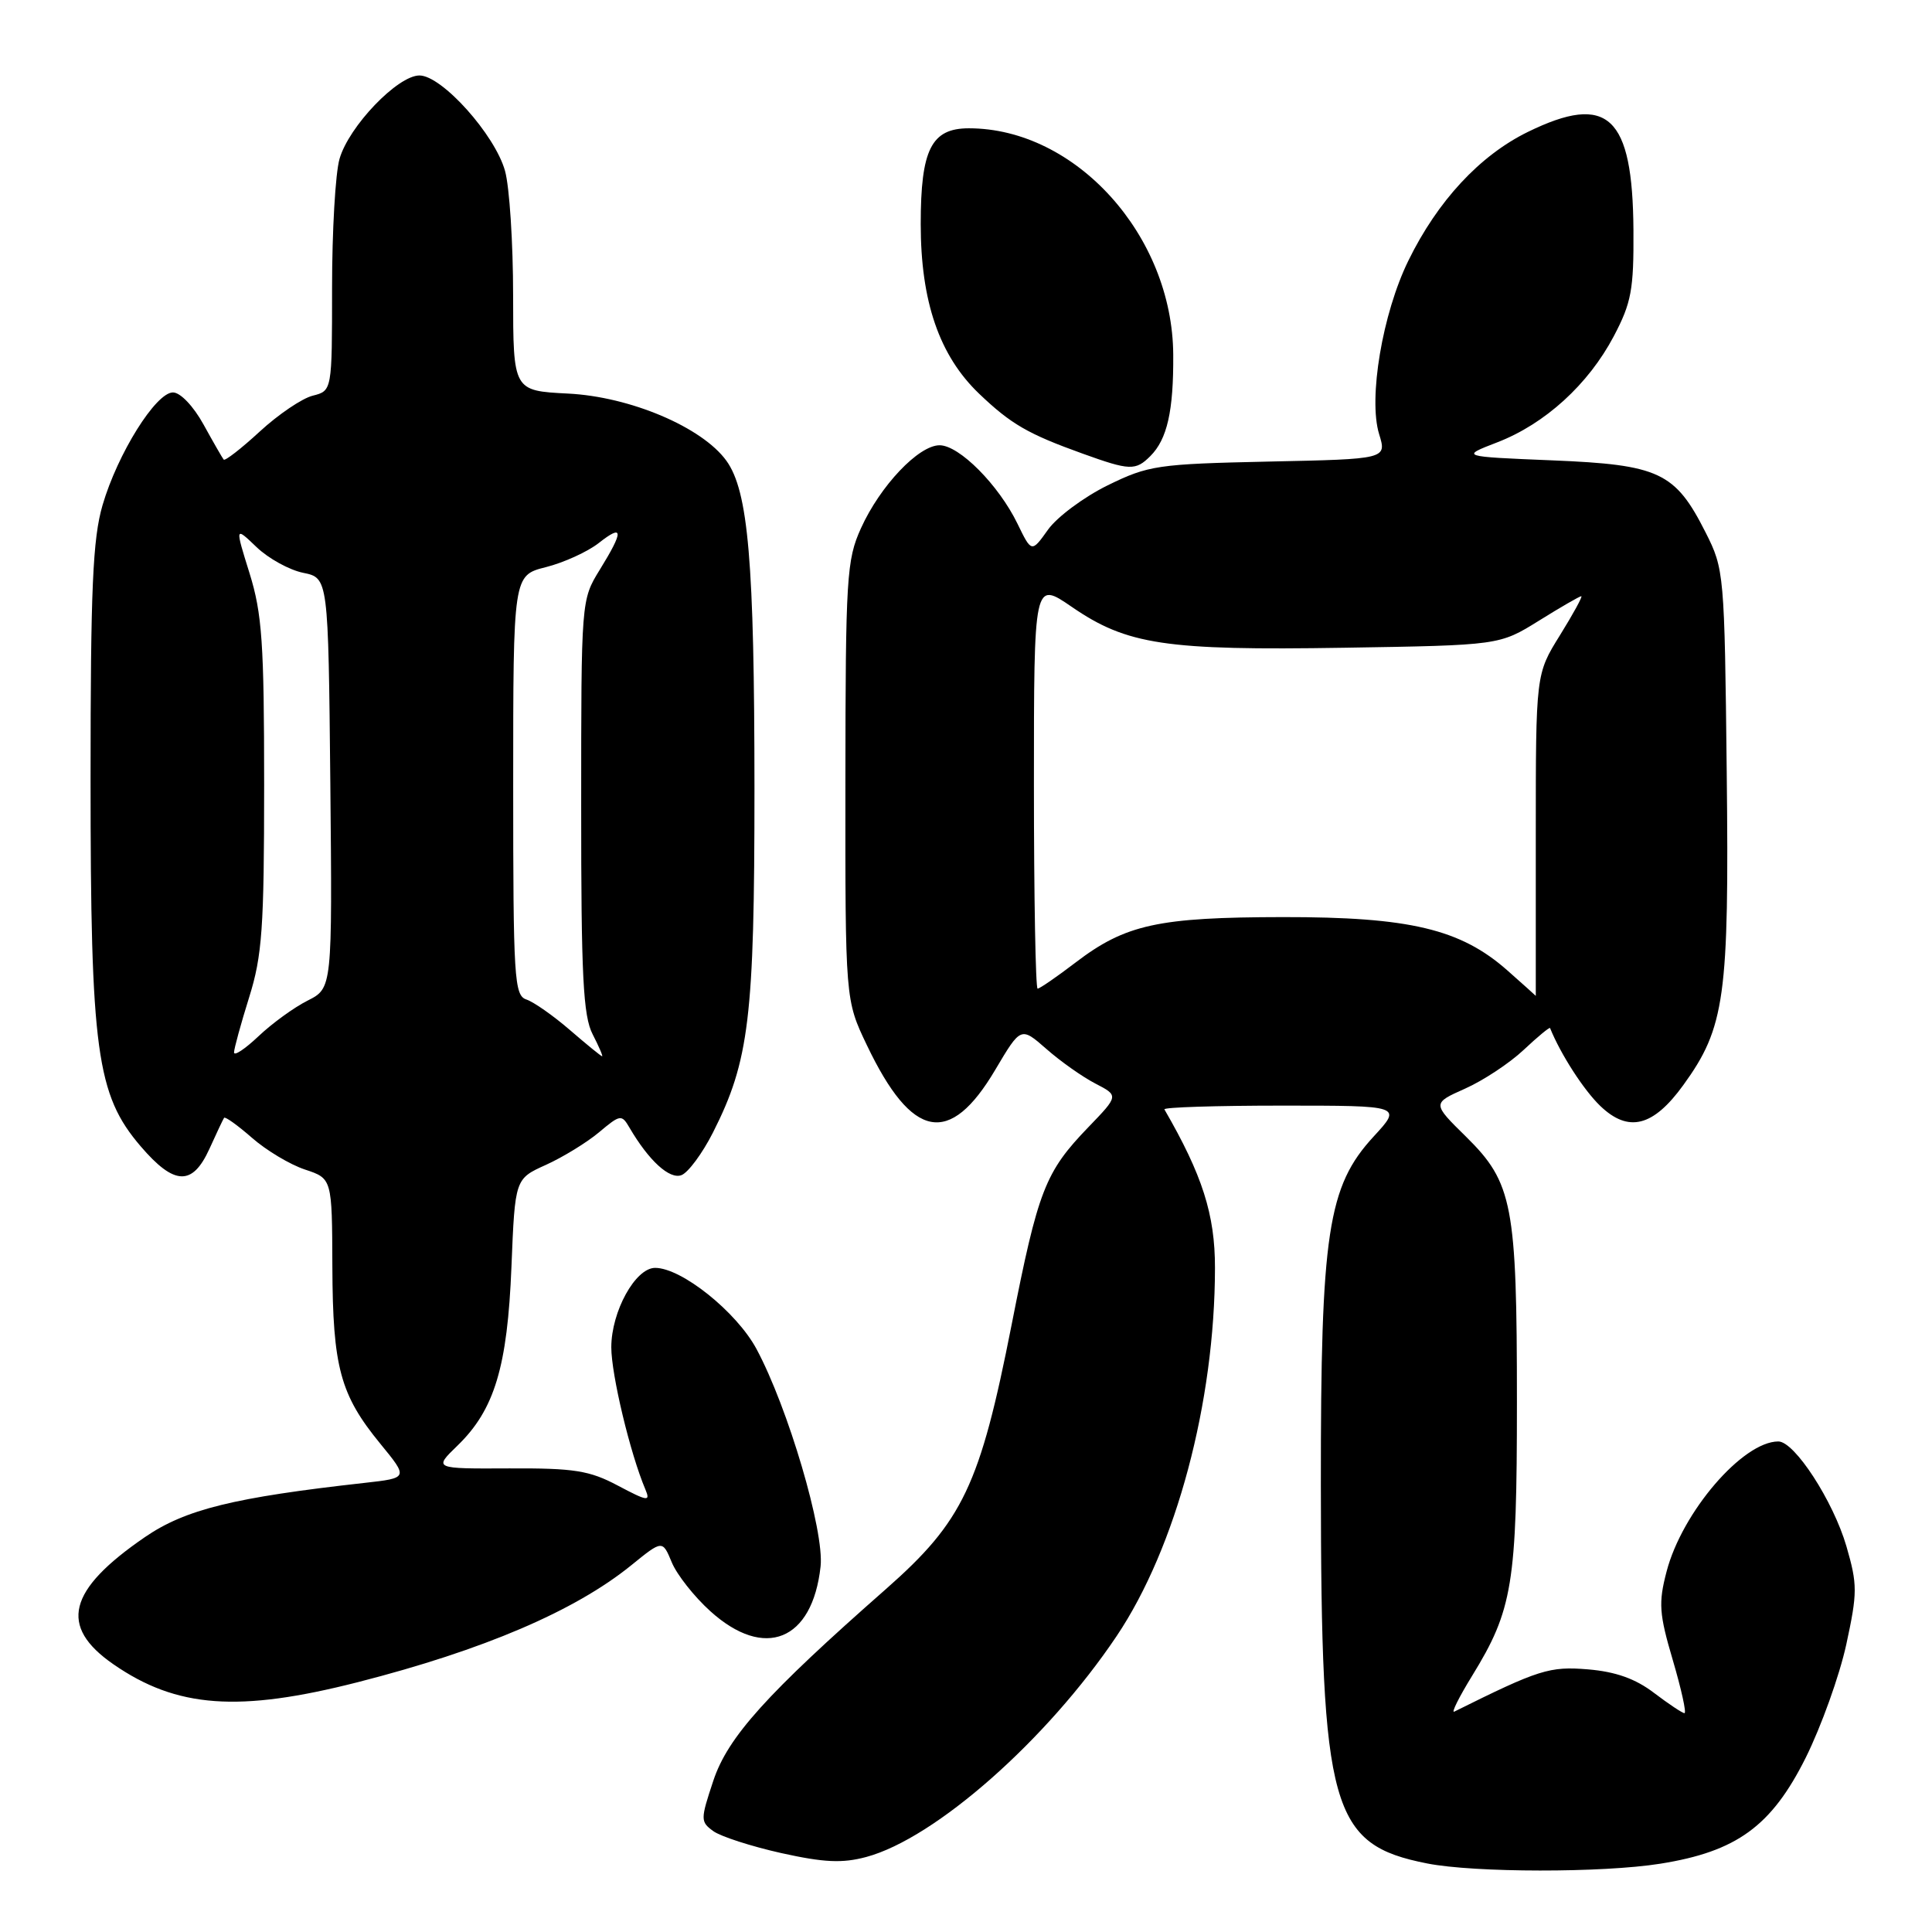 <?xml version="1.0" encoding="UTF-8" standalone="no"?>
<!DOCTYPE svg PUBLIC "-//W3C//DTD SVG 1.1//EN" "http://www.w3.org/Graphics/SVG/1.1/DTD/svg11.dtd" >
<svg xmlns="http://www.w3.org/2000/svg" xmlns:xlink="http://www.w3.org/1999/xlink" version="1.1" viewBox="0 0 256 256">
 <g >
 <path fill="currentColor"
d=" M 220.00 246.95 C 230.12 245.34 234.73 241.98 239.26 232.92 C 241.32 228.78 243.74 222.03 244.64 217.91 C 246.13 211.02 246.13 209.97 244.66 204.89 C 242.91 198.89 237.79 191.00 235.64 191.00 C 230.92 191.00 222.88 200.36 220.83 208.24 C 219.74 212.40 219.84 213.83 221.66 219.99 C 222.79 223.84 223.49 227.00 223.20 227.00 C 222.92 227.00 221.11 225.79 219.17 224.32 C 216.71 222.44 214.09 221.51 210.42 221.20 C 205.32 220.78 203.94 221.21 192.70 226.80 C 192.26 227.02 193.32 224.89 195.06 222.06 C 200.44 213.31 201.00 209.90 201.00 185.78 C 201.00 159.66 200.44 156.72 194.28 150.64 C 189.76 146.20 189.76 146.20 194.13 144.25 C 196.53 143.18 200.02 140.88 201.89 139.12 C 203.75 137.37 205.33 136.07 205.39 136.22 C 206.79 139.69 209.86 144.45 212.05 146.55 C 215.78 150.12 219.05 149.30 223.04 143.79 C 228.57 136.16 229.13 132.13 228.80 102.33 C 228.51 75.98 228.46 75.41 226.00 70.55 C 221.97 62.57 219.87 61.58 205.68 61.00 C 193.50 60.50 193.50 60.50 198.40 58.61 C 204.72 56.17 210.46 50.94 213.83 44.56 C 216.17 40.12 216.49 38.39 216.44 30.50 C 216.34 15.34 213.07 12.29 202.45 17.48 C 196.08 20.60 190.49 26.62 186.61 34.55 C 183.18 41.56 181.29 52.78 182.74 57.52 C 183.76 60.83 183.76 60.83 168.13 61.16 C 153.37 61.48 152.18 61.66 146.77 64.31 C 143.62 65.86 140.07 68.50 138.87 70.18 C 136.69 73.24 136.69 73.24 134.82 69.39 C 132.32 64.25 127.10 59.00 124.50 59.00 C 121.72 59.00 116.62 64.38 114.08 70.00 C 112.18 74.19 112.04 76.50 112.02 103.50 C 112.00 132.50 112.00 132.50 114.87 138.50 C 120.85 151.01 125.84 151.96 131.88 141.75 C 135.27 136.03 135.27 136.03 138.65 138.99 C 140.51 140.63 143.43 142.69 145.13 143.57 C 148.24 145.18 148.24 145.18 144.23 149.34 C 138.48 155.30 137.56 157.67 134.05 175.51 C 129.85 196.84 127.60 201.57 117.39 210.56 C 101.56 224.48 96.44 230.17 94.52 235.95 C 92.81 241.10 92.80 241.38 94.51 242.63 C 95.48 243.34 99.54 244.65 103.51 245.54 C 109.20 246.80 111.61 246.91 114.78 246.06 C 123.93 243.60 138.73 230.54 147.96 216.79 C 155.84 205.05 160.98 185.82 160.99 168.00 C 161.00 160.95 159.33 155.71 154.29 147.00 C 154.13 146.72 161.15 146.50 169.90 146.50 C 185.79 146.50 185.79 146.50 182.01 150.60 C 175.93 157.20 175.00 163.36 175.02 196.70 C 175.05 239.79 176.35 244.41 189.12 246.92 C 195.37 248.15 212.36 248.17 220.00 246.95 Z  M 47.44 222.89 C 64.07 218.64 76.18 213.46 83.64 207.41 C 87.78 204.05 87.78 204.05 89.01 207.01 C 89.68 208.64 91.98 211.56 94.12 213.49 C 101.31 219.99 107.65 217.42 108.73 207.57 C 109.25 202.90 104.41 186.50 100.23 178.73 C 97.58 173.82 90.31 168.00 86.81 168.00 C 84.19 168.00 81.01 173.77 81.00 178.52 C 81.00 182.14 83.50 192.60 85.51 197.34 C 86.21 199.00 85.84 198.95 81.89 196.86 C 78.11 194.85 76.10 194.53 67.47 194.57 C 57.45 194.62 57.45 194.62 60.61 191.56 C 65.52 186.81 67.24 181.12 67.77 167.85 C 68.24 156.20 68.24 156.20 72.34 154.35 C 74.59 153.33 77.76 151.39 79.38 150.03 C 82.19 147.67 82.37 147.64 83.41 149.42 C 85.97 153.80 88.73 156.32 90.30 155.71 C 91.19 155.37 93.07 152.83 94.47 150.07 C 99.28 140.56 99.97 134.85 99.97 104.50 C 99.96 74.44 99.16 65.08 96.25 61.05 C 93.04 56.61 83.51 52.56 75.26 52.15 C 68.00 51.78 68.00 51.78 67.99 39.14 C 67.99 32.19 67.51 24.77 66.92 22.65 C 65.59 17.85 58.55 10.00 55.58 10.00 C 52.69 10.00 46.22 16.75 44.99 21.05 C 44.44 22.94 44.00 30.63 44.00 38.13 C 44.00 51.78 44.00 51.78 41.44 52.43 C 40.03 52.78 36.87 54.92 34.42 57.18 C 31.97 59.44 29.81 61.11 29.64 60.90 C 29.46 60.68 28.26 58.59 26.97 56.25 C 25.63 53.82 23.90 52.00 22.92 52.00 C 20.65 52.00 15.58 60.12 13.59 66.93 C 12.29 71.38 12.00 77.98 12.00 103.23 C 12.00 139.24 12.79 145.06 18.63 151.88 C 23.09 157.09 25.49 157.18 27.74 152.25 C 28.67 150.19 29.55 148.33 29.69 148.12 C 29.82 147.91 31.48 149.10 33.38 150.76 C 35.28 152.43 38.44 154.32 40.41 154.97 C 44.00 156.16 44.00 156.16 44.04 167.83 C 44.09 181.18 45.08 184.82 50.40 191.31 C 54.11 195.84 54.11 195.84 48.31 196.49 C 30.98 198.42 24.57 200.00 19.21 203.67 C 8.96 210.70 7.76 215.49 15.02 220.52 C 23.41 226.33 31.62 226.93 47.44 222.89 Z  M 152.43 60.43 C 154.66 58.20 155.51 54.46 155.46 47.00 C 155.37 31.21 142.54 17.00 128.38 17.00 C 123.41 17.00 122.00 19.80 122.00 29.68 C 122.00 39.96 124.47 47.13 129.74 52.17 C 133.96 56.20 136.20 57.50 143.46 60.11 C 149.70 62.36 150.47 62.39 152.43 60.43 Z  M 199.74 128.59 C 193.53 123.10 186.78 121.50 170.00 121.52 C 153.48 121.54 149.13 122.49 142.53 127.53 C 140.03 129.44 137.76 131.00 137.49 131.00 C 137.22 131.00 137.00 118.84 137.00 103.98 C 137.00 76.97 137.00 76.97 142.01 80.41 C 149.32 85.44 154.45 86.21 178.09 85.83 C 198.68 85.50 198.68 85.50 203.91 82.25 C 206.78 80.46 209.31 79.00 209.53 79.00 C 209.74 79.00 208.47 81.32 206.71 84.16 C 203.50 89.32 203.50 89.32 203.50 110.66 C 203.50 122.40 203.50 131.98 203.50 131.96 C 203.50 131.94 201.81 130.42 199.74 128.59 Z  M 31.01 139.45 C 31.02 138.93 31.92 135.65 33.01 132.16 C 34.74 126.65 35.00 122.98 35.00 104.00 C 35.00 85.24 34.73 81.31 33.07 75.97 C 31.13 69.75 31.13 69.75 33.99 72.49 C 35.55 73.99 38.34 75.53 40.17 75.90 C 43.50 76.58 43.50 76.58 43.77 103.76 C 44.03 130.93 44.03 130.93 40.77 132.58 C 38.97 133.48 36.04 135.61 34.25 137.31 C 32.46 139.00 31.01 139.97 31.01 139.45 Z  M 75.50 136.47 C 73.30 134.57 70.71 132.76 69.75 132.44 C 68.14 131.91 68.00 129.65 68.00 104.05 C 68.00 76.24 68.00 76.24 72.33 75.15 C 74.71 74.55 77.86 73.11 79.33 71.96 C 82.63 69.36 82.67 70.32 79.47 75.50 C 77.01 79.49 77.01 79.54 77.01 106.80 C 77.00 129.32 77.27 134.62 78.53 137.05 C 79.36 138.67 79.93 139.98 79.78 139.96 C 79.62 139.94 77.70 138.37 75.50 136.47 Z "/>
</g>
</svg>